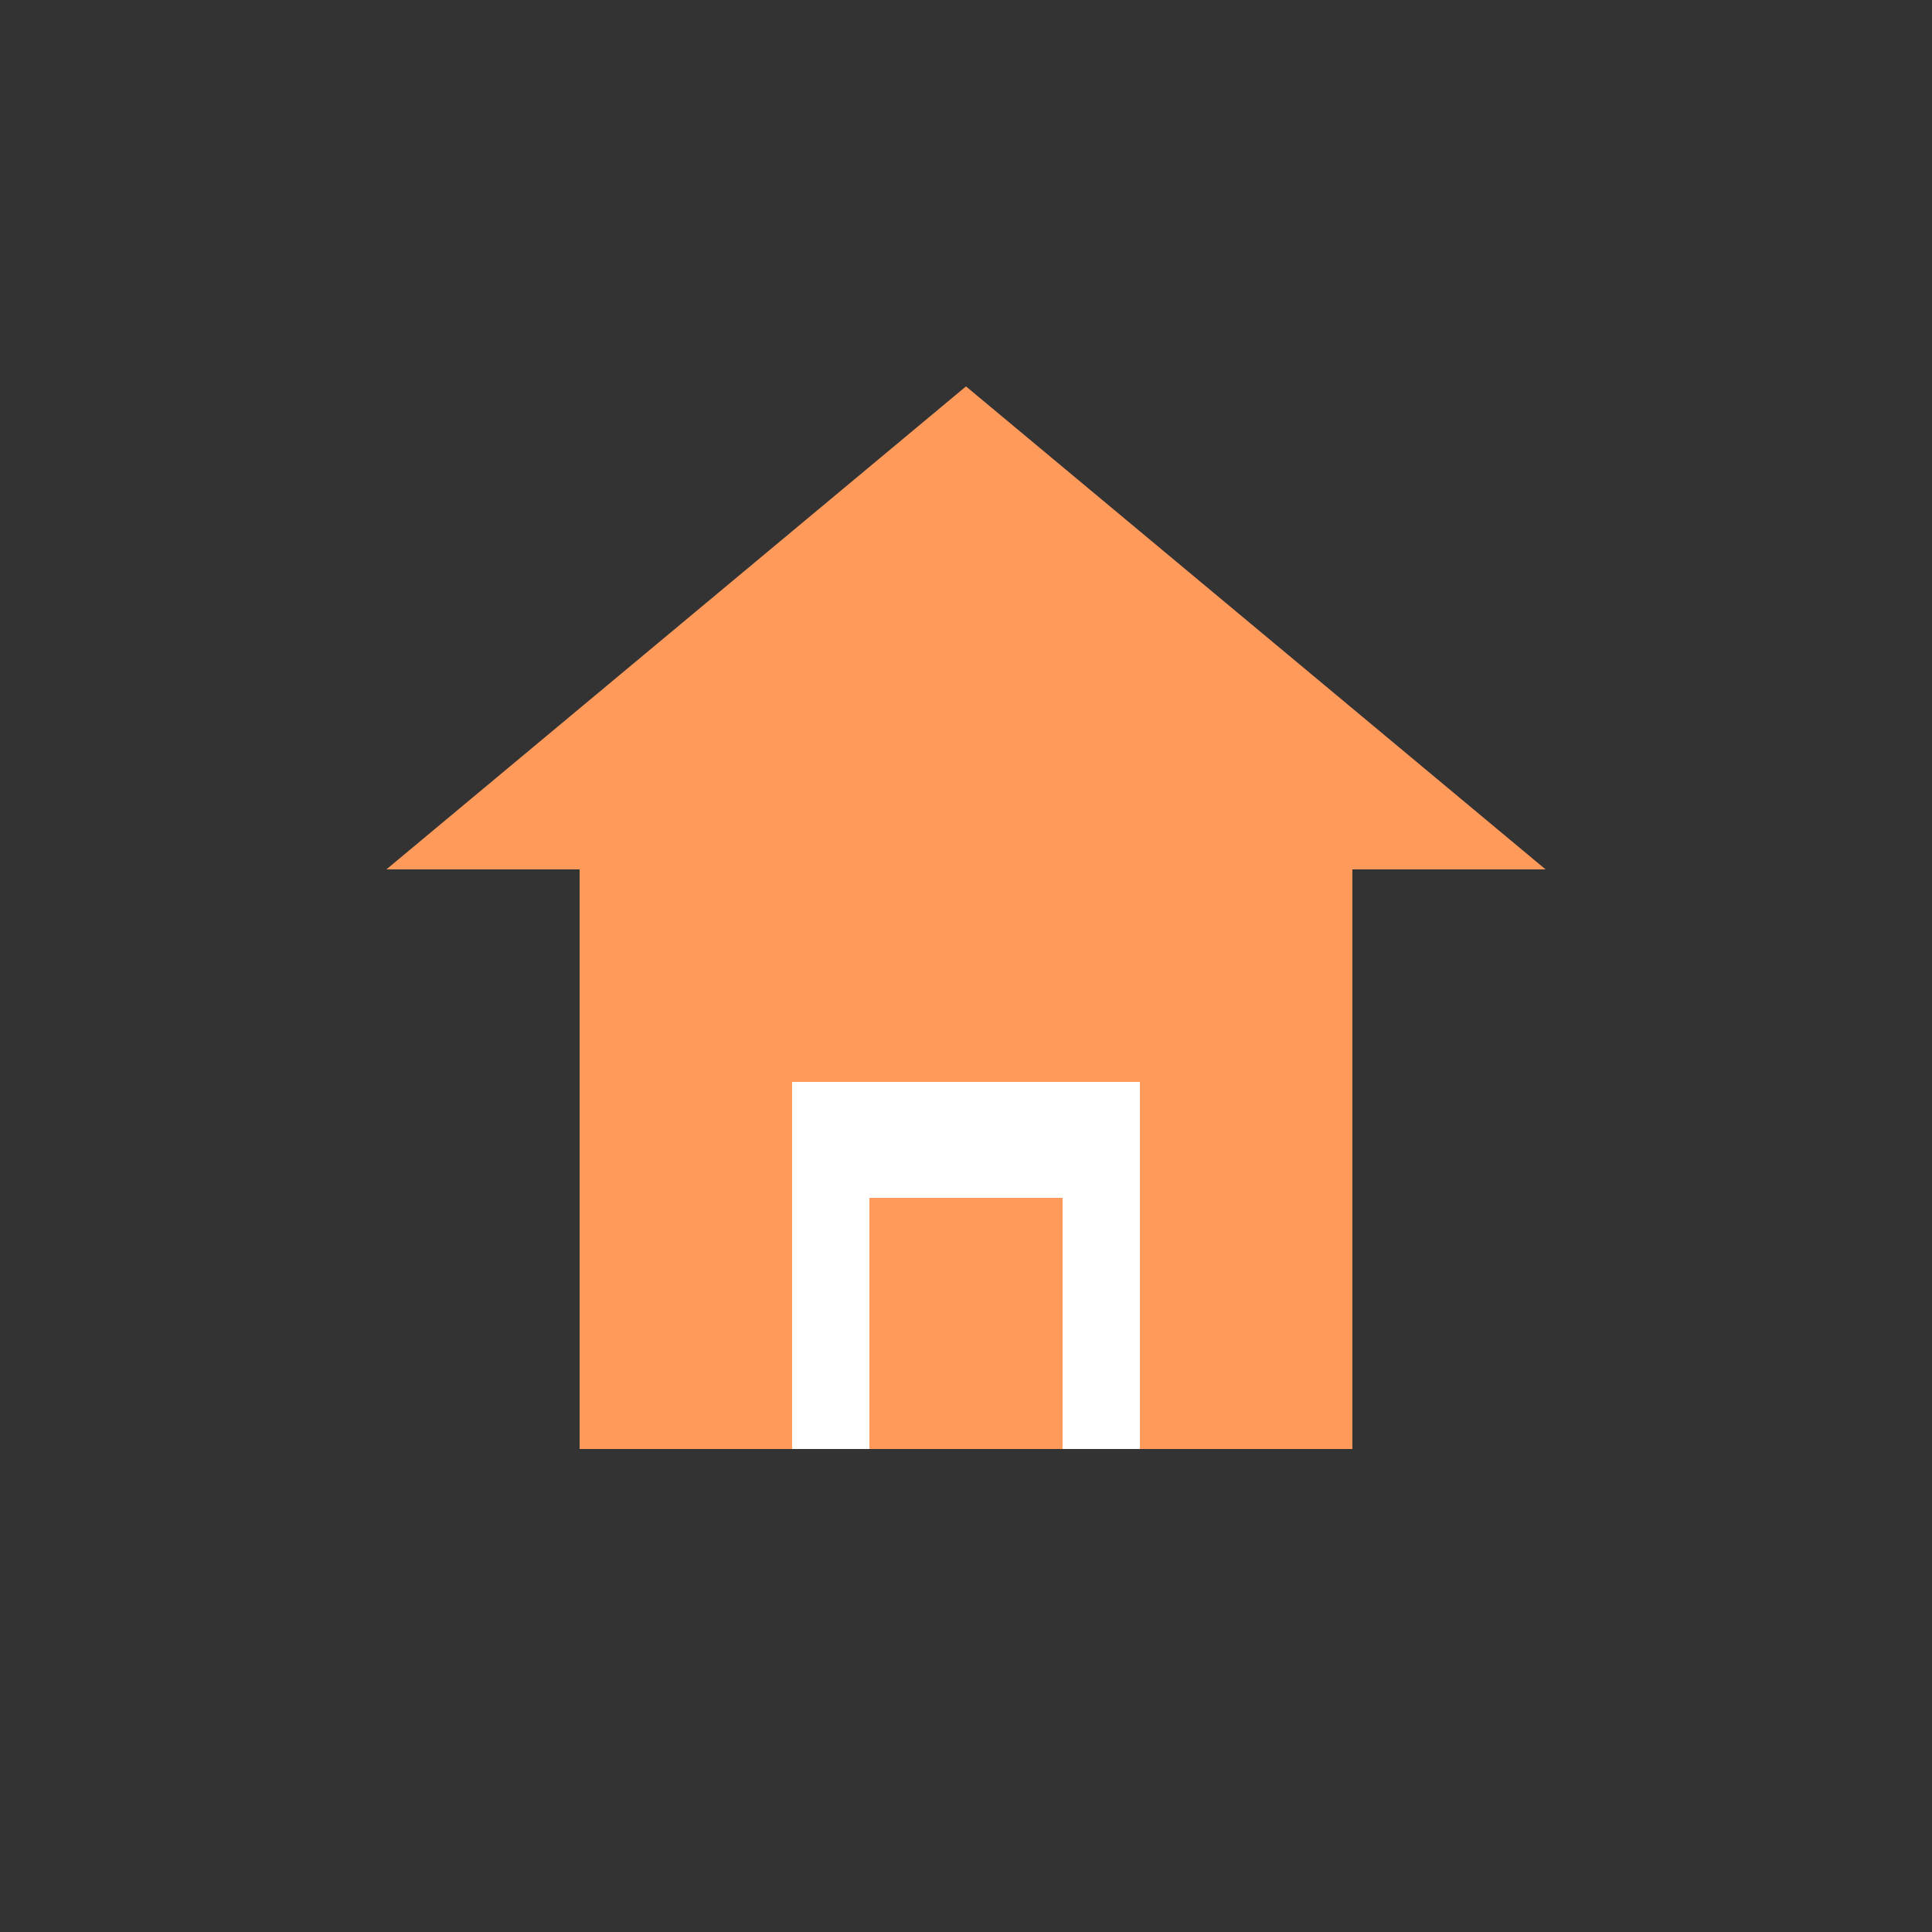 <svg xmlns="http://www.w3.org/2000/svg" viewBox="0 0 100 100">
  <rect x="0" y="0" width="100" height="100" fill="#333333" stroke="none"/>
  <path d="M 50 20 L 20 45 L 30 45 L 30 75 L 70 75 L 70 45 L 80 45 Z" fill="#ff9a5a"/>
  <path d="M 40 75 L 40 55 L 60 55 L 60 75" fill="white" stroke="#ff9a5a" stroke-width="2"/>
  <rect x="45" y="62" width="10" height="13" fill="#ff9a5a"/>
</svg> 